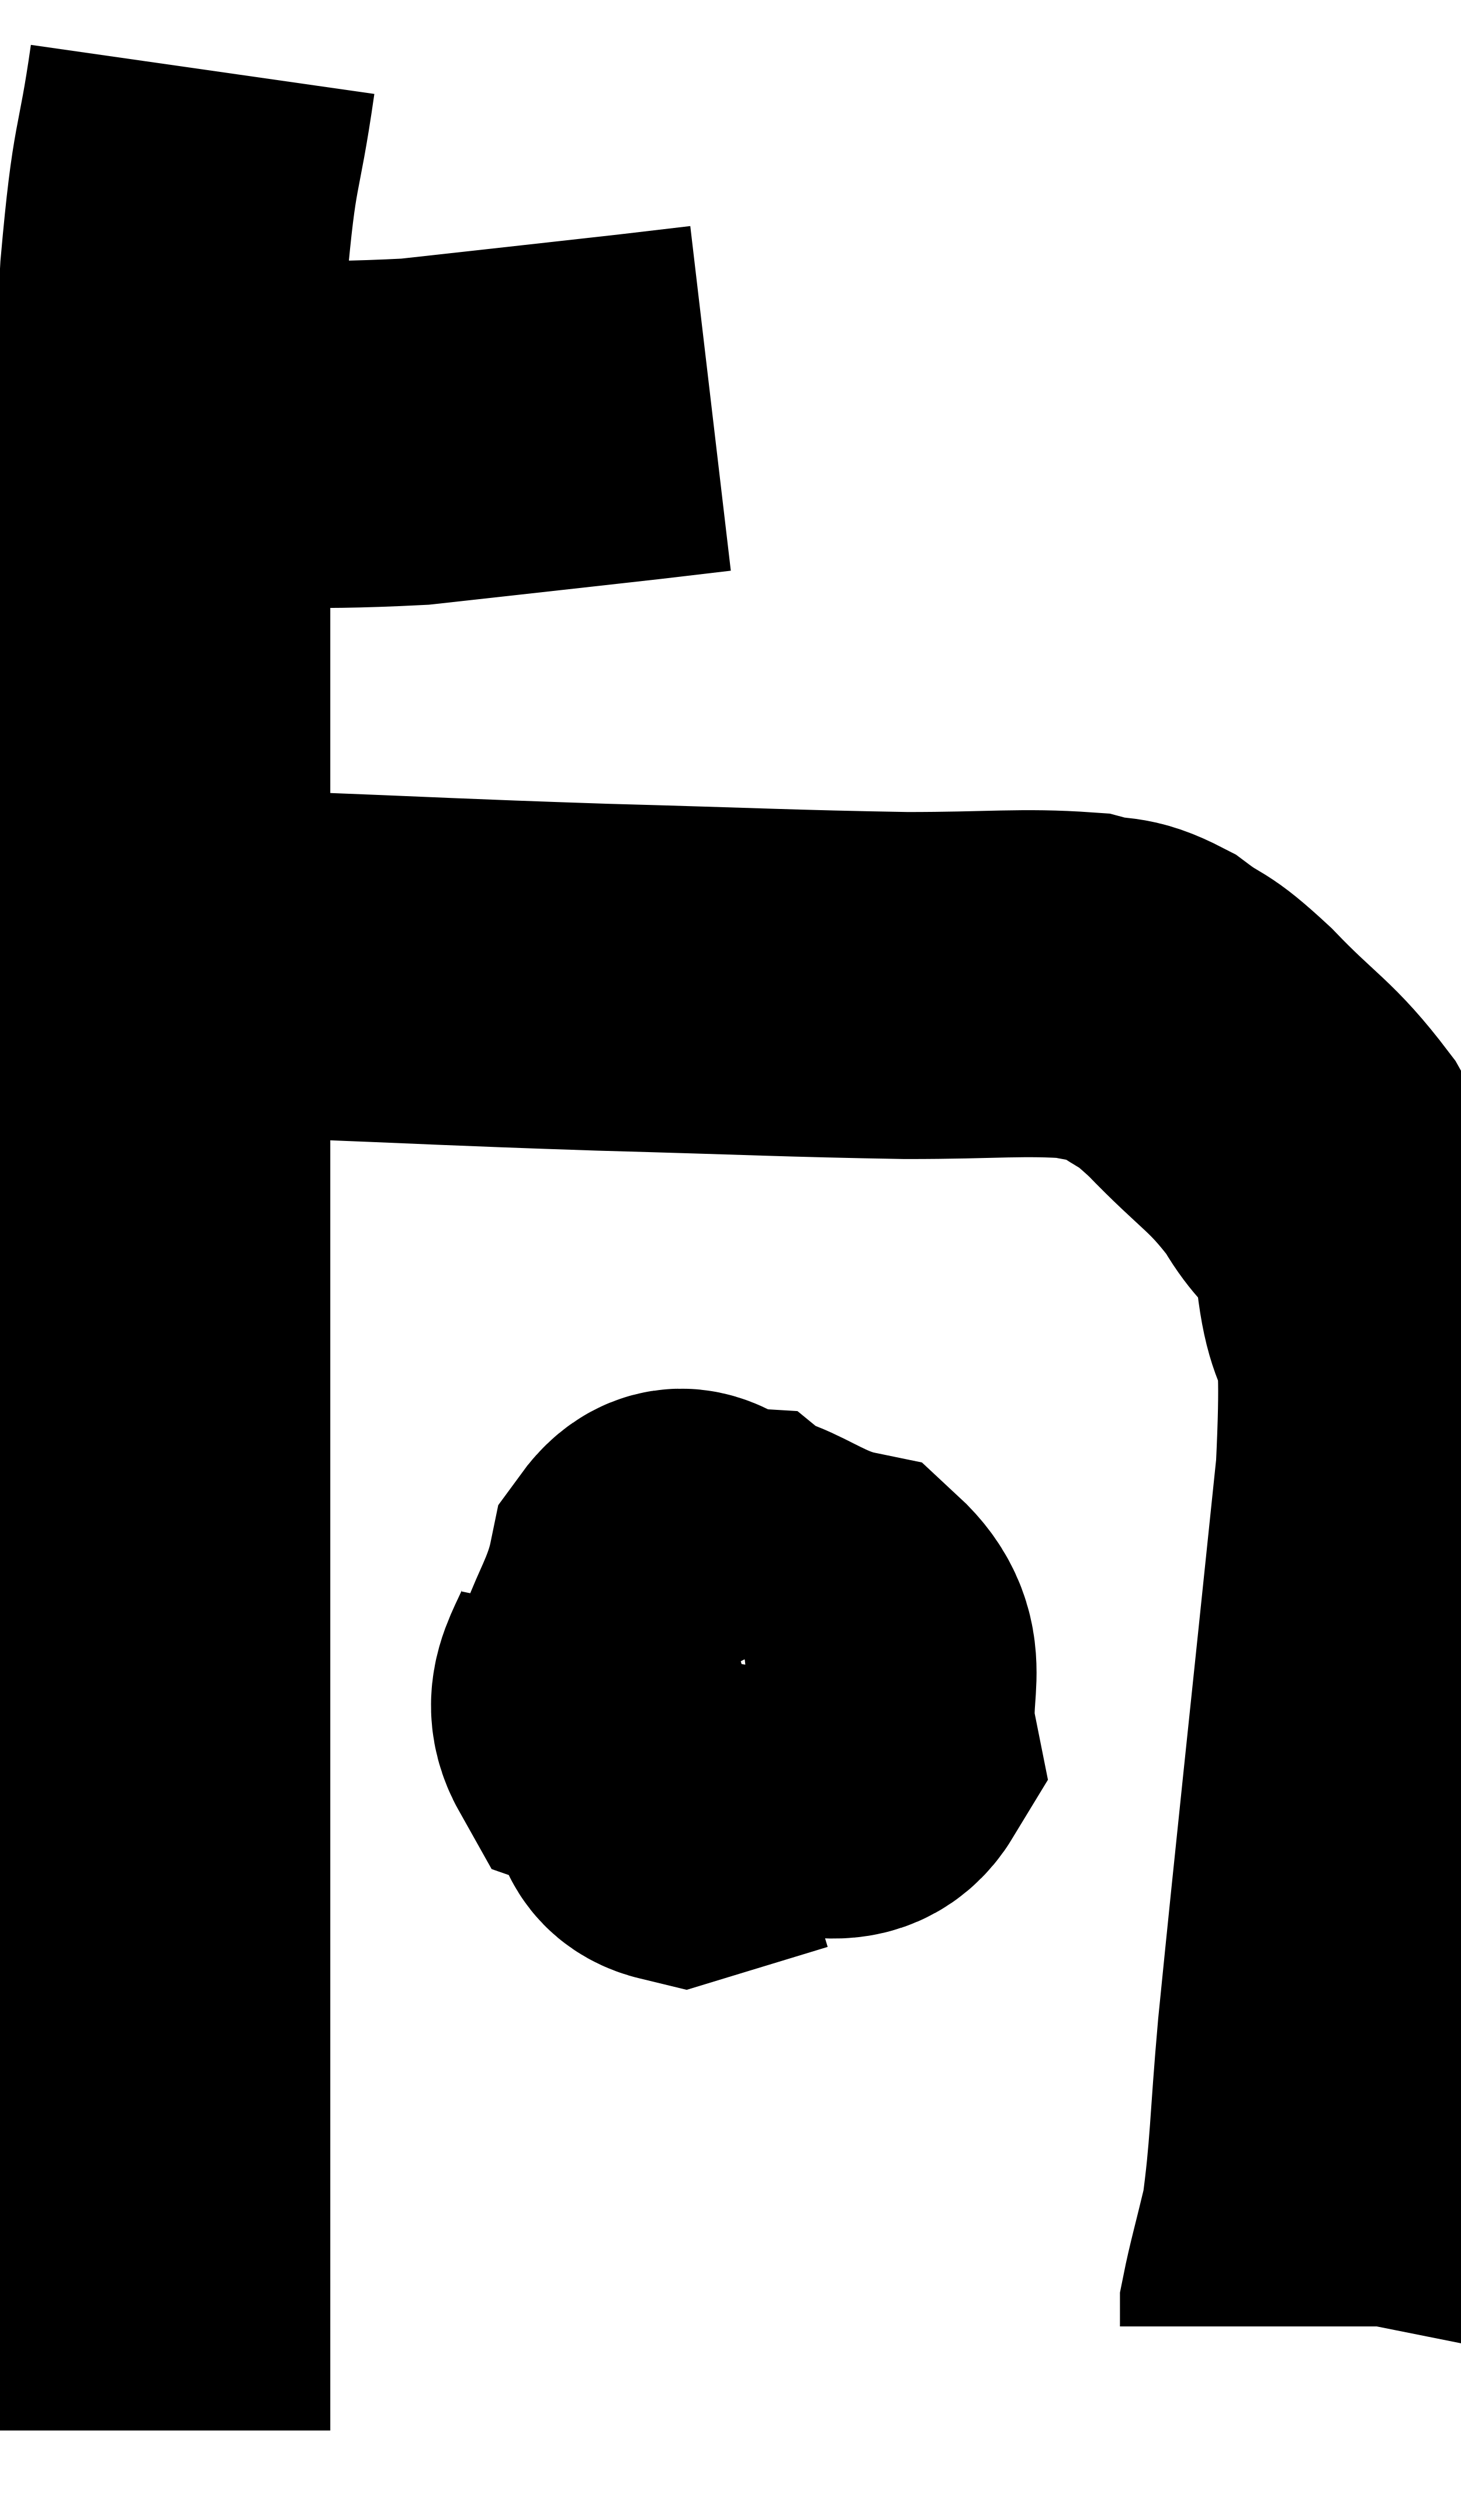 <svg xmlns="http://www.w3.org/2000/svg" viewBox="11.18 7.16 21.055 36.02" width="21.055" height="36.02"><path d="M 12.18 13.38 C 12.72 13.38, 12.015 13.38, 13.26 13.38 C 15.21 13.38, 15.375 13.47, 17.16 13.38 C 18.78 13.2, 19.335 13.14, 20.4 13.02 L 21.42 12.9" fill="none" stroke="black" stroke-width="5"></path><path d="M 14.1 8.16 C 13.89 9.63, 13.845 9.24, 13.68 11.1 C 13.56 13.35, 13.5 13.38, 13.44 15.6 C 13.44 17.79, 13.44 17.1, 13.44 19.98 C 13.44 23.55, 13.44 24.03, 13.44 27.12 C 13.44 29.73, 13.44 29.835, 13.44 32.34 C 13.44 34.74, 13.44 35.445, 13.44 37.14 C 13.44 38.13, 13.44 38.37, 13.44 39.12 C 13.44 39.63, 13.44 39.705, 13.44 40.14 C 13.44 40.5, 13.44 40.515, 13.44 40.86 C 13.44 41.19, 13.44 41.235, 13.44 41.52 C 13.44 41.76, 13.44 41.835, 13.44 42 C 13.44 42.09, 13.44 42.135, 13.44 42.18 L 13.44 42.18" fill="none" stroke="black" stroke-width="5"></path><path d="M 14.22 21.06 C 14.73 21.06, 13.83 21.015, 15.24 21.06 C 17.55 21.15, 17.61 21.165, 19.86 21.24 C 22.05 21.3, 22.515 21.33, 24.24 21.36 C 25.5 21.36, 25.905 21.3, 26.76 21.36 C 27.21 21.48, 27.195 21.36, 27.66 21.6 C 28.14 21.96, 28.02 21.765, 28.62 22.32 C 29.34 23.07, 29.49 23.07, 30.06 23.82 C 30.48 24.57, 30.615 24.18, 30.9 25.32 C 31.05 26.85, 31.335 25.59, 31.2 28.38 C 30.78 32.43, 30.63 33.78, 30.36 36.48 C 30.24 37.83, 30.255 38.19, 30.12 39.18 C 29.97 39.81, 29.895 40.065, 29.82 40.44 C 29.82 40.56, 29.82 40.62, 29.82 40.68 C 29.82 40.68, 29.82 40.68, 29.82 40.68 C 29.82 40.68, 29.82 40.68, 29.82 40.68 L 29.82 40.68" fill="none" stroke="black" stroke-width="5"></path><path d="M 20.28 30.6 C 20.13 31.32, 19.71 31.56, 19.98 32.04 C 20.67 32.28, 20.775 32.73, 21.36 32.52 C 21.84 31.86, 22.23 31.845, 22.32 31.2 C 22.02 30.57, 22.125 30.27, 21.72 29.94 C 21.21 29.91, 21.06 29.385, 20.7 29.88 C 20.49 30.9, 19.935 31.26, 20.28 31.92 C 21.18 32.22, 21.24 32.415, 22.08 32.52 C 22.86 32.43, 23.34 32.835, 23.64 32.34 C 23.46 31.44, 23.88 31.095, 23.28 30.54 C 22.26 30.33, 21.9 29.655, 21.24 30.12 C 20.94 31.26, 20.7 31.62, 20.64 32.4 C 20.82 32.82, 20.565 33.135, 21 33.24 L 22.38 32.82" fill="none" stroke="black" stroke-width="5"></path></svg>